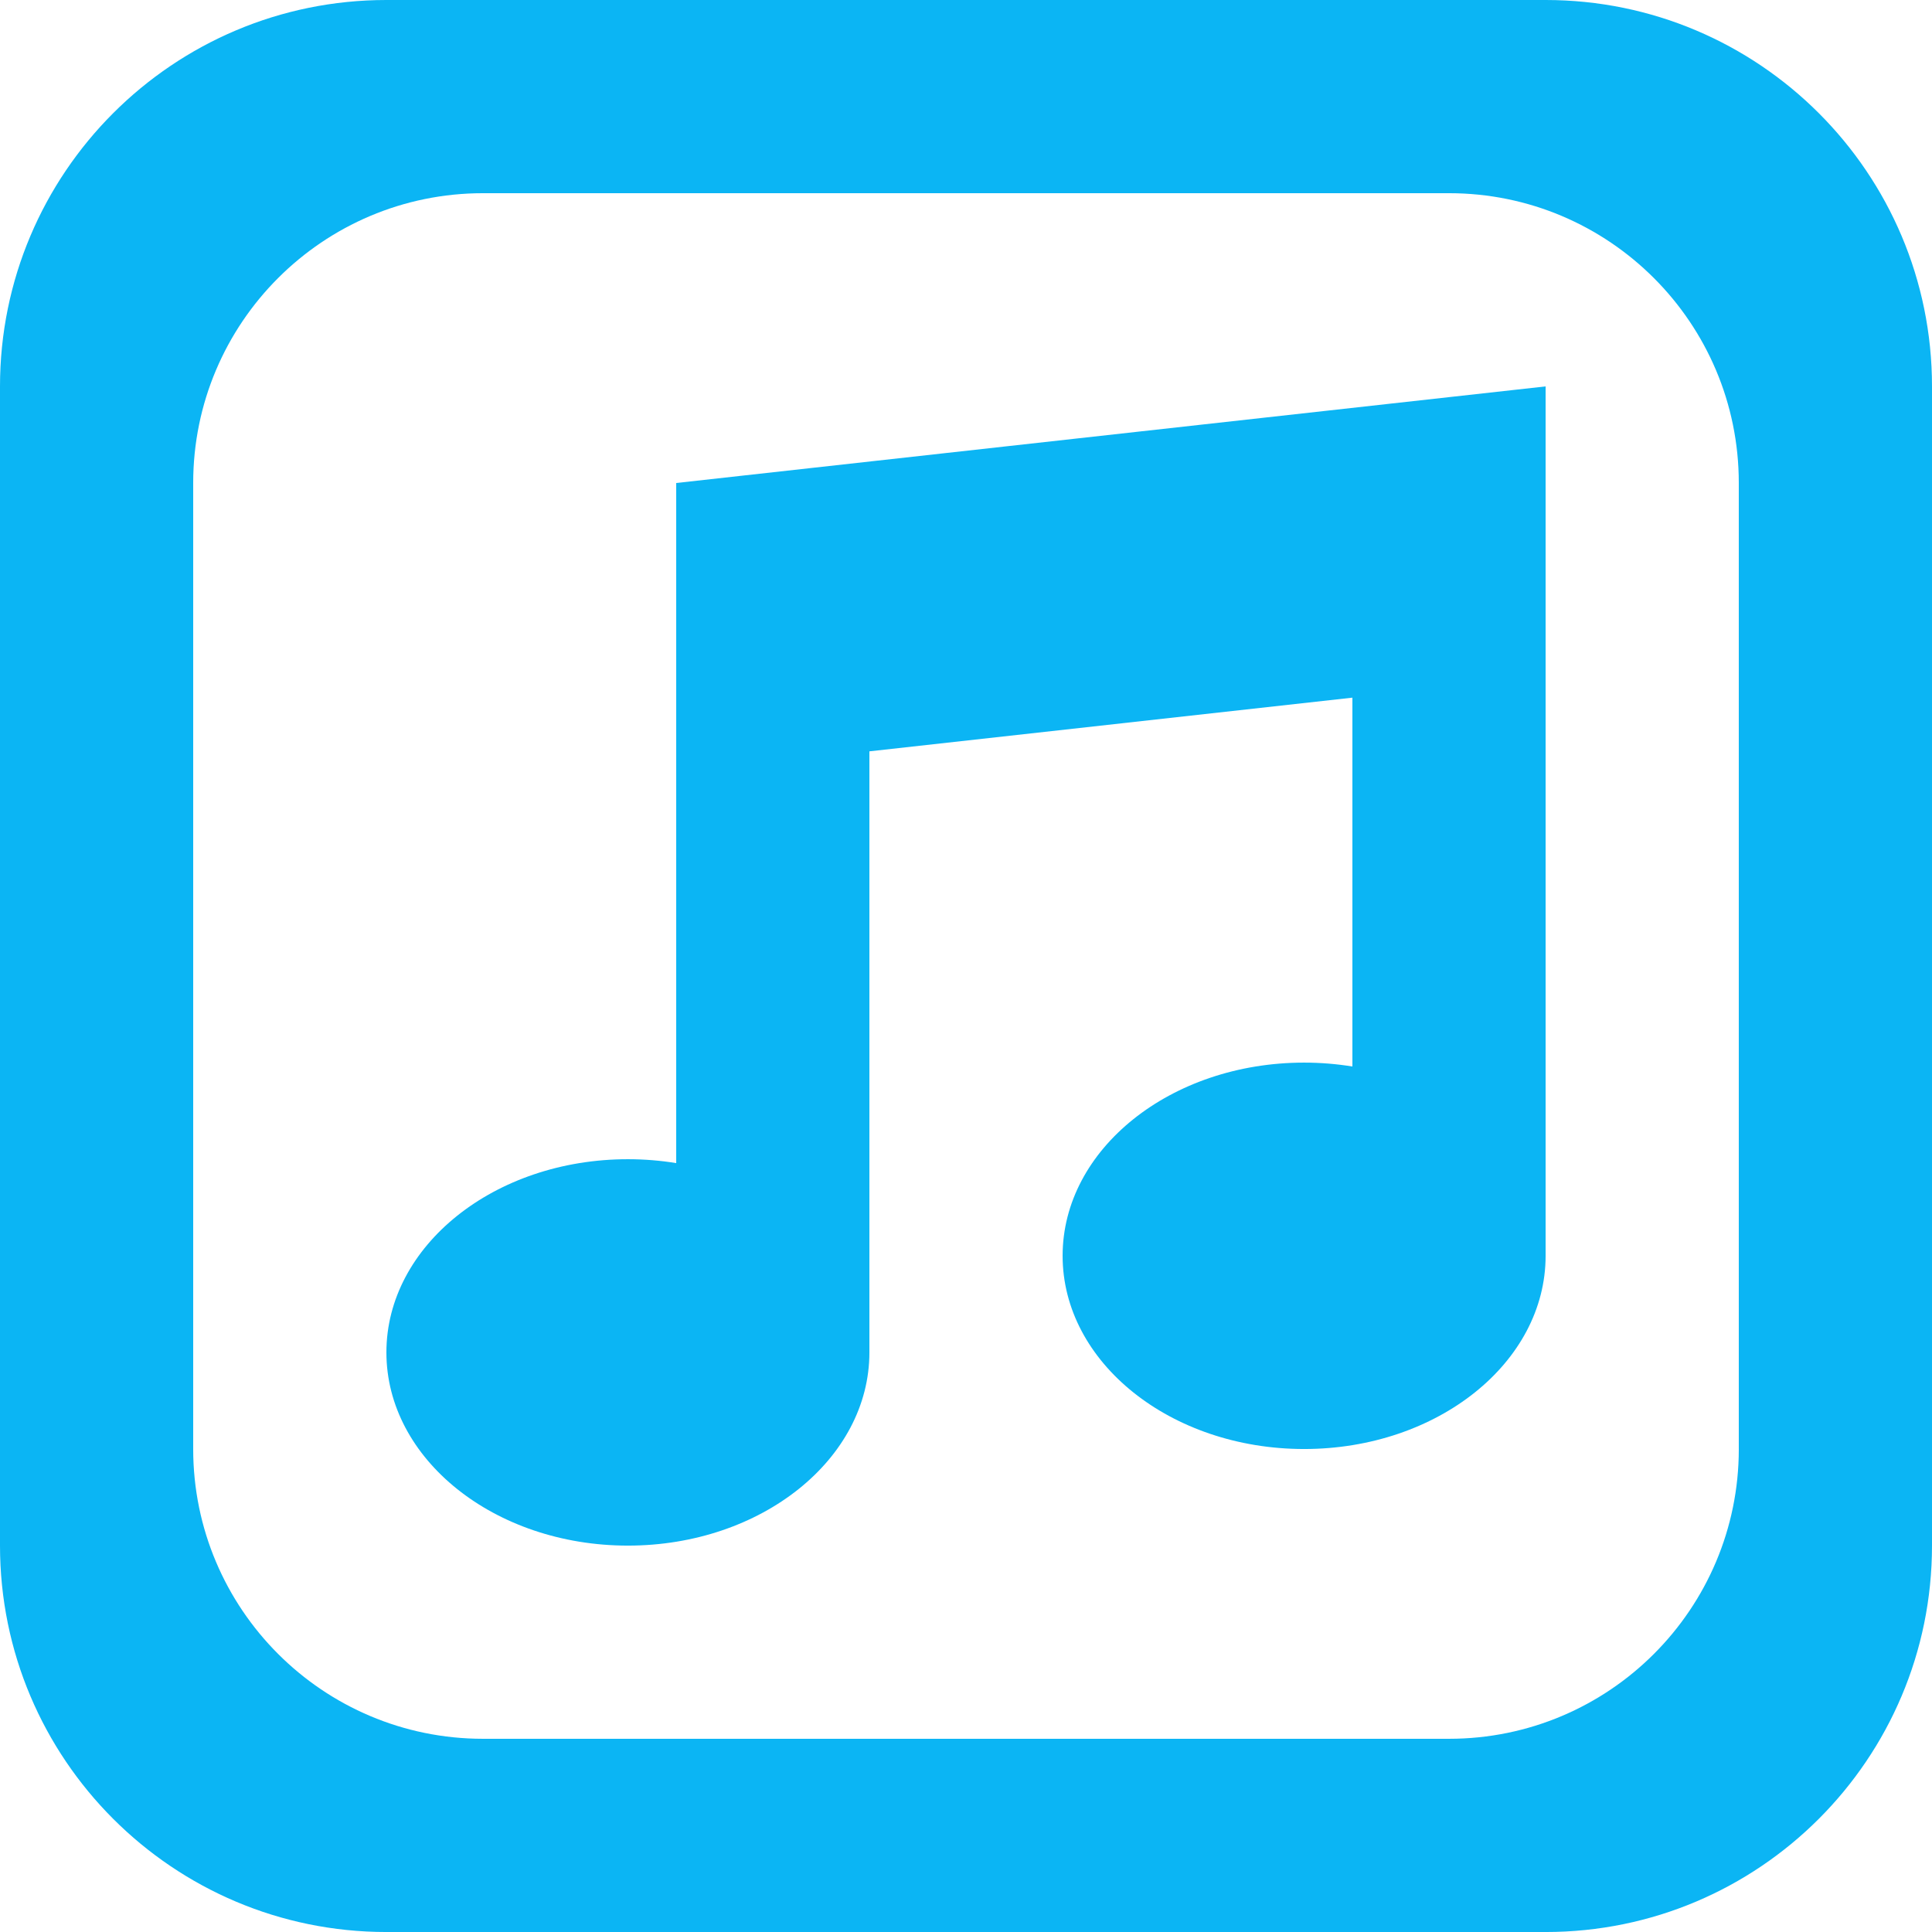 <?xml version='1.0' encoding='iso-8859-1'?>
<svg version="1.1" xmlns="http://www.w3.org/2000/svg" viewBox="0 0 137.144 137.144" xmlns:xlink="http://www.w3.org/1999/xlink" enable-background="new 0 0 137.144 137.144">
  <g>
    <g>
      <path fill="#0BB5F4" d="m48.001,82.563c-1.108-0.18-2.255-0.276-3.429-0.276-9.468,0-17.143,6.14-17.143,13.715 0,7.574 7.675,13.714 17.143,13.714 9.468,0 17.143-6.14 17.143-13.714v-42.668l34.286-3.81v26.182c-1.108-0.18-2.254-0.276-3.428-0.276-9.468,0-17.143,6.14-17.143,13.714 0,7.574 7.675,13.715 17.143,13.715s17.143-6.141 17.143-13.715v-61.715l-61.715,6.857v48.277zm61.714-82.563h-82.286c-15.149,0-27.429,12.28-27.429,27.429v82.287c0,15.148 12.28,27.429 27.429,27.429h82.286c15.149,0 27.429-12.28 27.429-27.429v-82.287c0-15.149-12.28-27.429-27.429-27.429zm13.715,102.858c0,11.362-9.21,20.571-20.571,20.571h-68.573c-11.361,0-20.572-9.21-20.572-20.571v-68.572c0-11.361 9.21-20.572 20.572-20.572h68.572c11.361,0 20.571,9.21 20.571,20.572v68.572z"/>
    </g>
  </g>
</svg>
